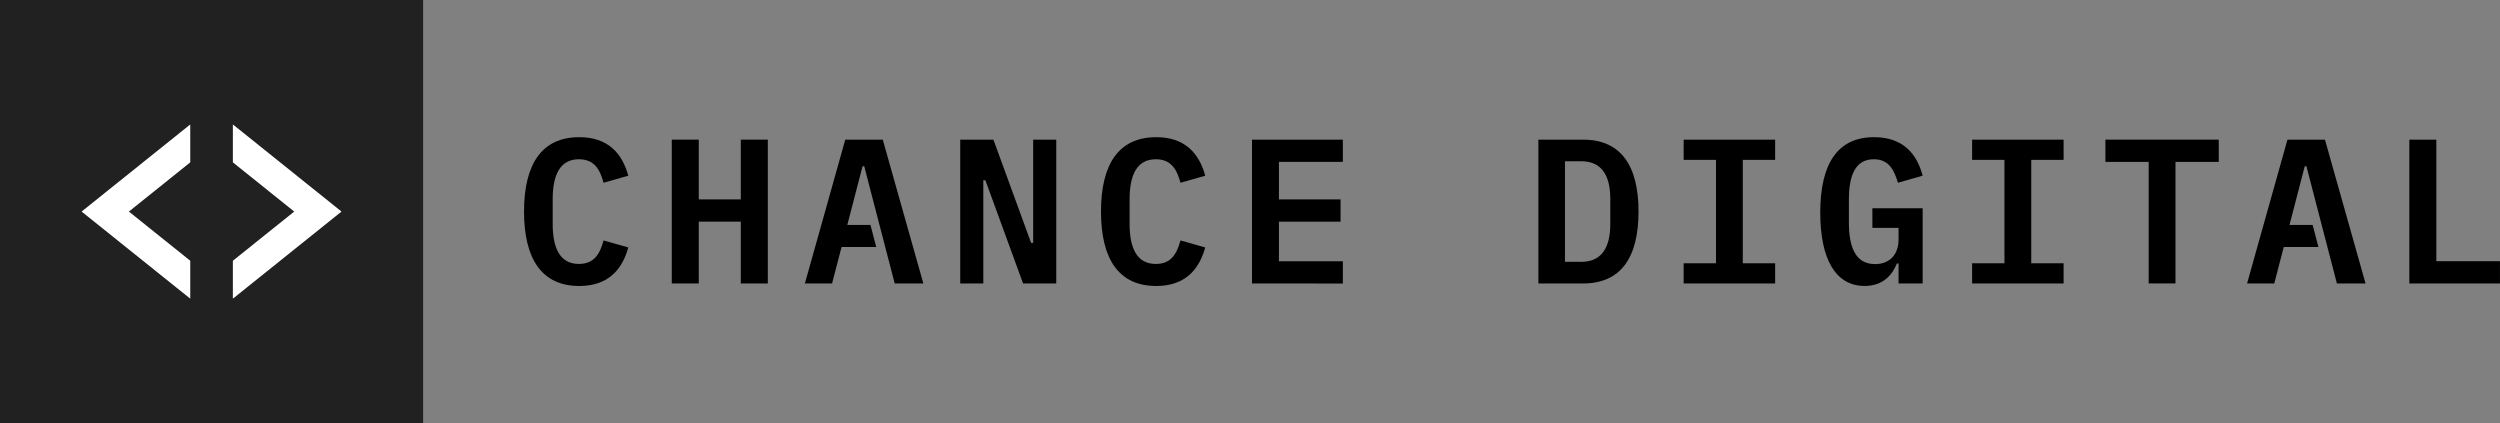 <svg id="svg2" xmlns="http://www.w3.org/2000/svg" viewBox="0 0 2777.03 470"><rect x="0" y="0" width="2777.03" height="470" fill="#808080" stroke="none"/><title>logo-long-box-black</title><rect x="90.65" y="138.24" width="288.7" height="193.52" style="fill:#fff"/><path d="M0,0V470H470V0ZM211.33,180.35,143.18,235l68.15,54.64v42.12L90.65,235l120.68-96.76Zm47.34,151.41V289.64L326.82,235l-68.15-54.65V138.24L379.35,235Z" style="fill:#202120"/><path d="M582.11,235c0-52.64,19.68-82.63,61.34-82.63,31.82,0,47.61,17.86,54.47,42.8L670.46,203c-4.12-14.88-10.3-26.1-27.47-26.1-20.6,0-29.06,16.94-29.06,44.41v27.46c0,27.47,8.46,44.41,29.06,44.41,17.17,0,23.35-11.22,27.47-26.1l27.46,7.79c-6.86,24.94-22.65,42.8-54.47,42.8C601.79,317.63,582.11,287.64,582.11,235Z"/><path d="M822.89,246.21H776.2v68.67h-30V155.12h30V221.5h46.69V155.12h30V314.88h-30Z"/><path d="M1094.56,200.21h-2.29V314.88h-25.63V155.12h36.85l41.88,114.67h2.29V155.12h25.64V314.88h-36.85Z"/><path d="M1223,235c0-52.64,19.68-82.63,61.34-82.63,31.82,0,47.61,17.86,54.47,42.8L1311.31,203c-4.12-14.88-10.3-26.1-27.47-26.1-20.6,0-29.06,16.94-29.06,44.41v27.46c0,27.47,8.46,44.41,29.06,44.41,17.17,0,23.35-11.22,27.47-26.1l27.46,7.79c-6.86,24.94-22.65,42.8-54.47,42.8C1242.64,317.63,1223,287.64,1223,235Z"/><path d="M1390.73,314.88V155.12h100.93v24.72h-71V221.5h68.44v24.71h-68.44v44h71v24.72Z"/><polygon points="980.59 155.12 938.93 155.12 894.07 314.88 924.28 314.88 934.82 274.37 935.27 274.37 973.32 274.37 966.95 249.88 941.19 249.88 958.15 184.65 959.99 184.65 993.86 314.88 1025.67 314.88 980.59 155.12"/><path d="M1708.86,155.12h49.67c41.43,0,61.57,28.15,61.57,79.88s-20.14,79.88-61.57,79.88h-49.67Zm47.61,135.73c22,0,32.27-14.88,32.27-42.12V221c0-27-10.3-41.89-32.27-41.89h-18.08v111.7Z"/><path d="M1870.22,314.88V292.45h35.93V177.55h-35.93V155.12h101.62v22.43h-35.93v114.9h35.93v22.43Z"/><path d="M2108.94,292.68h-1.83c-5.27,13-15.57,24.95-35.94,24.95-32.27,0-49.21-30-49.21-81.49,0-54.24,19.23-83.77,59.74-83.77,32.05,0,47.61,18.31,54,42.8L2108.25,203c-4.12-13.74-9.84-26.1-26.78-26.1-19.91,0-27.69,16.94-27.69,44.41V246.9c0,27.7,7.32,46.46,29.07,46.46,16.93,0,26.09-11.44,26.09-27.23v-13h-29.07V231.34h55.85v83.54h-26.78Z"/><path d="M2190.65,314.88V292.45h35.93V177.55h-35.93V155.12h101.62v22.43h-35.94v114.9h35.94v22.43Z"/><path d="M2416.55,179.84v135h-29.76v-135h-48.06V155.12h125.88v24.72Z"/><path d="M2676.32,314.88V155.12h30v135H2777v24.72Z"/><polygon points="2582.59 155.12 2540.93 155.12 2496.07 314.88 2526.28 314.88 2536.82 274.37 2537.27 274.37 2575.32 274.37 2568.95 249.88 2543.19 249.88 2560.16 184.65 2561.99 184.65 2595.86 314.88 2627.68 314.88 2582.59 155.12"/></svg>